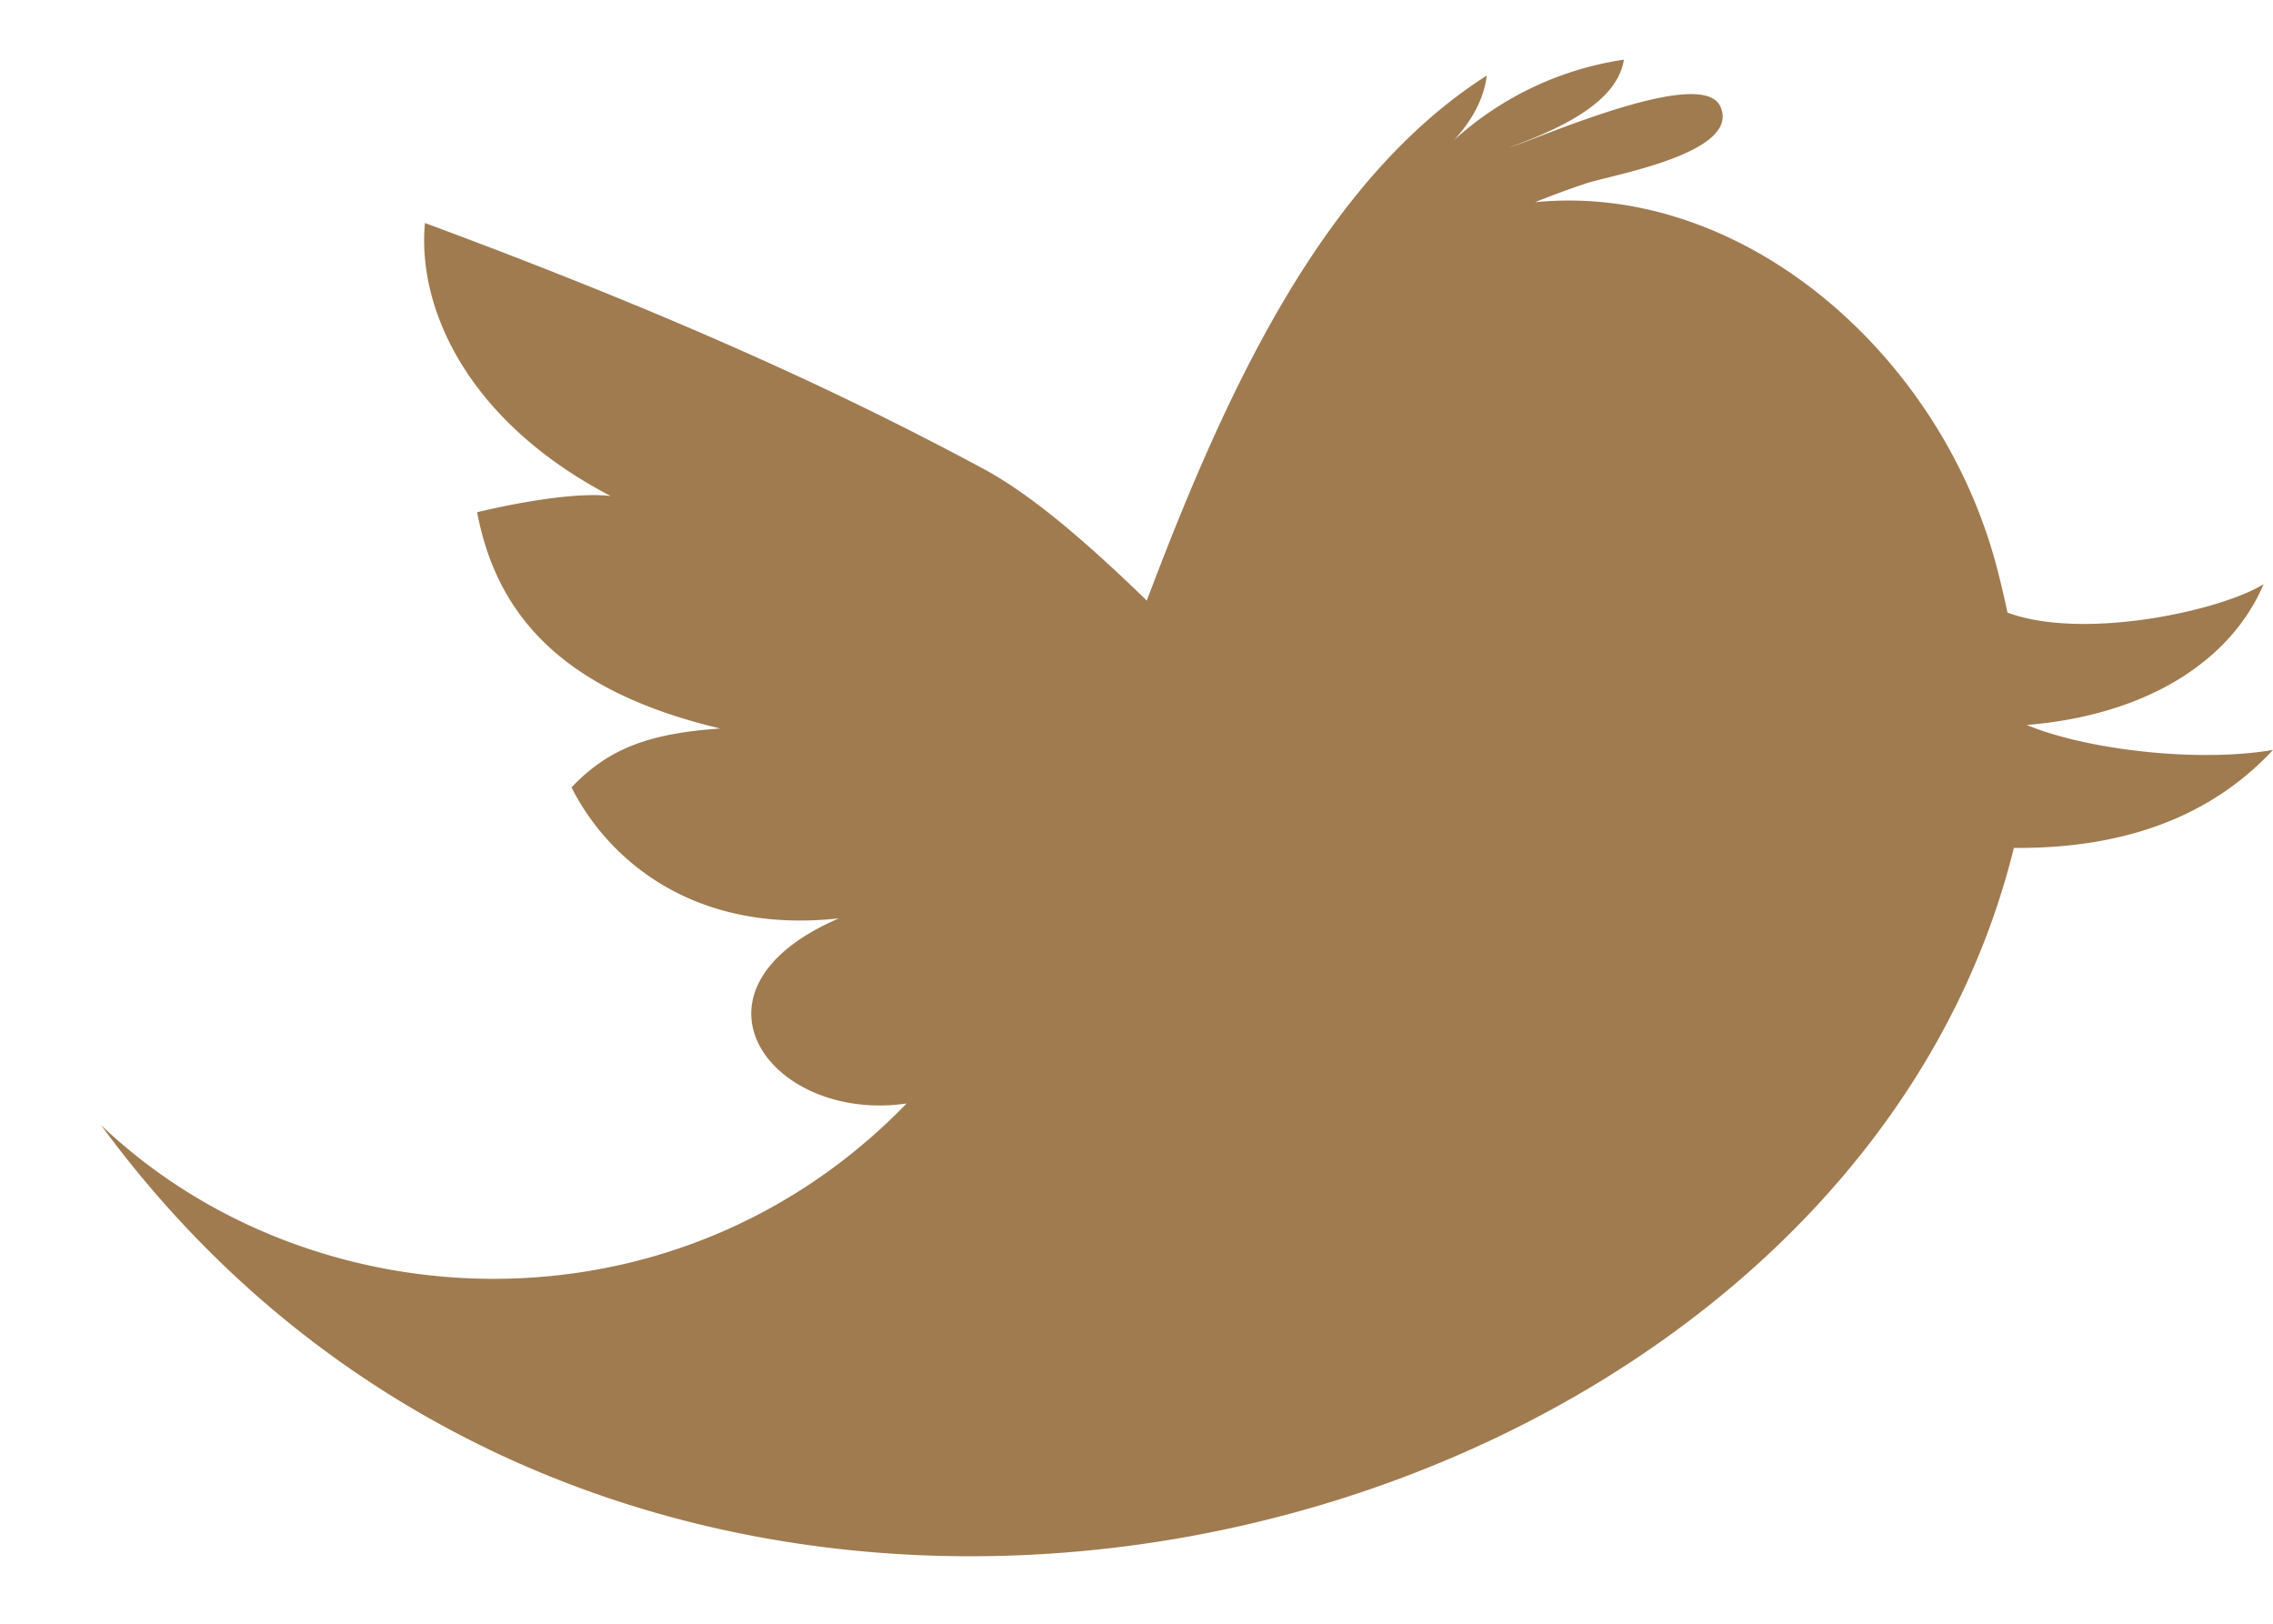 <svg width="21" height="15" fill="none" xmlns="http://www.w3.org/2000/svg"><path d="M18.727 6.697c1.127-.093 1.891-.605 2.186-1.3-.407.25-1.67.521-2.366.262a8.722 8.722 0 00-.11-.46c-.531-1.95-2.35-3.52-4.255-3.331.154-.062.31-.12.467-.172.21-.075 1.44-.276 1.246-.71-.163-.382-1.667.289-1.95.376.374-.14.992-.382 1.058-.811a2.985 2.985 0 00-1.569.743c.157-.17.276-.375.302-.596-1.527.975-2.42 2.942-3.141 4.85-.567-.55-1.07-.982-1.52-1.223C7.811 3.647 6.299 2.94 3.926 2.06c-.073.785.389 1.83 1.717 2.523-.288-.038-.814.048-1.235.149.171.899.731 1.64 2.247 1.998-.693.046-1.05.204-1.375.544.315.625 1.085 1.361 2.47 1.21-1.54.664-.627 1.893.626 1.71-2.138 2.208-5.508 2.045-7.443.199 5.052 6.885 16.036 4.072 17.673-2.56 1.226.01 1.947-.425 2.394-.905-.706.12-1.73-.004-2.273-.23z" fill="#A07B50"/></svg>